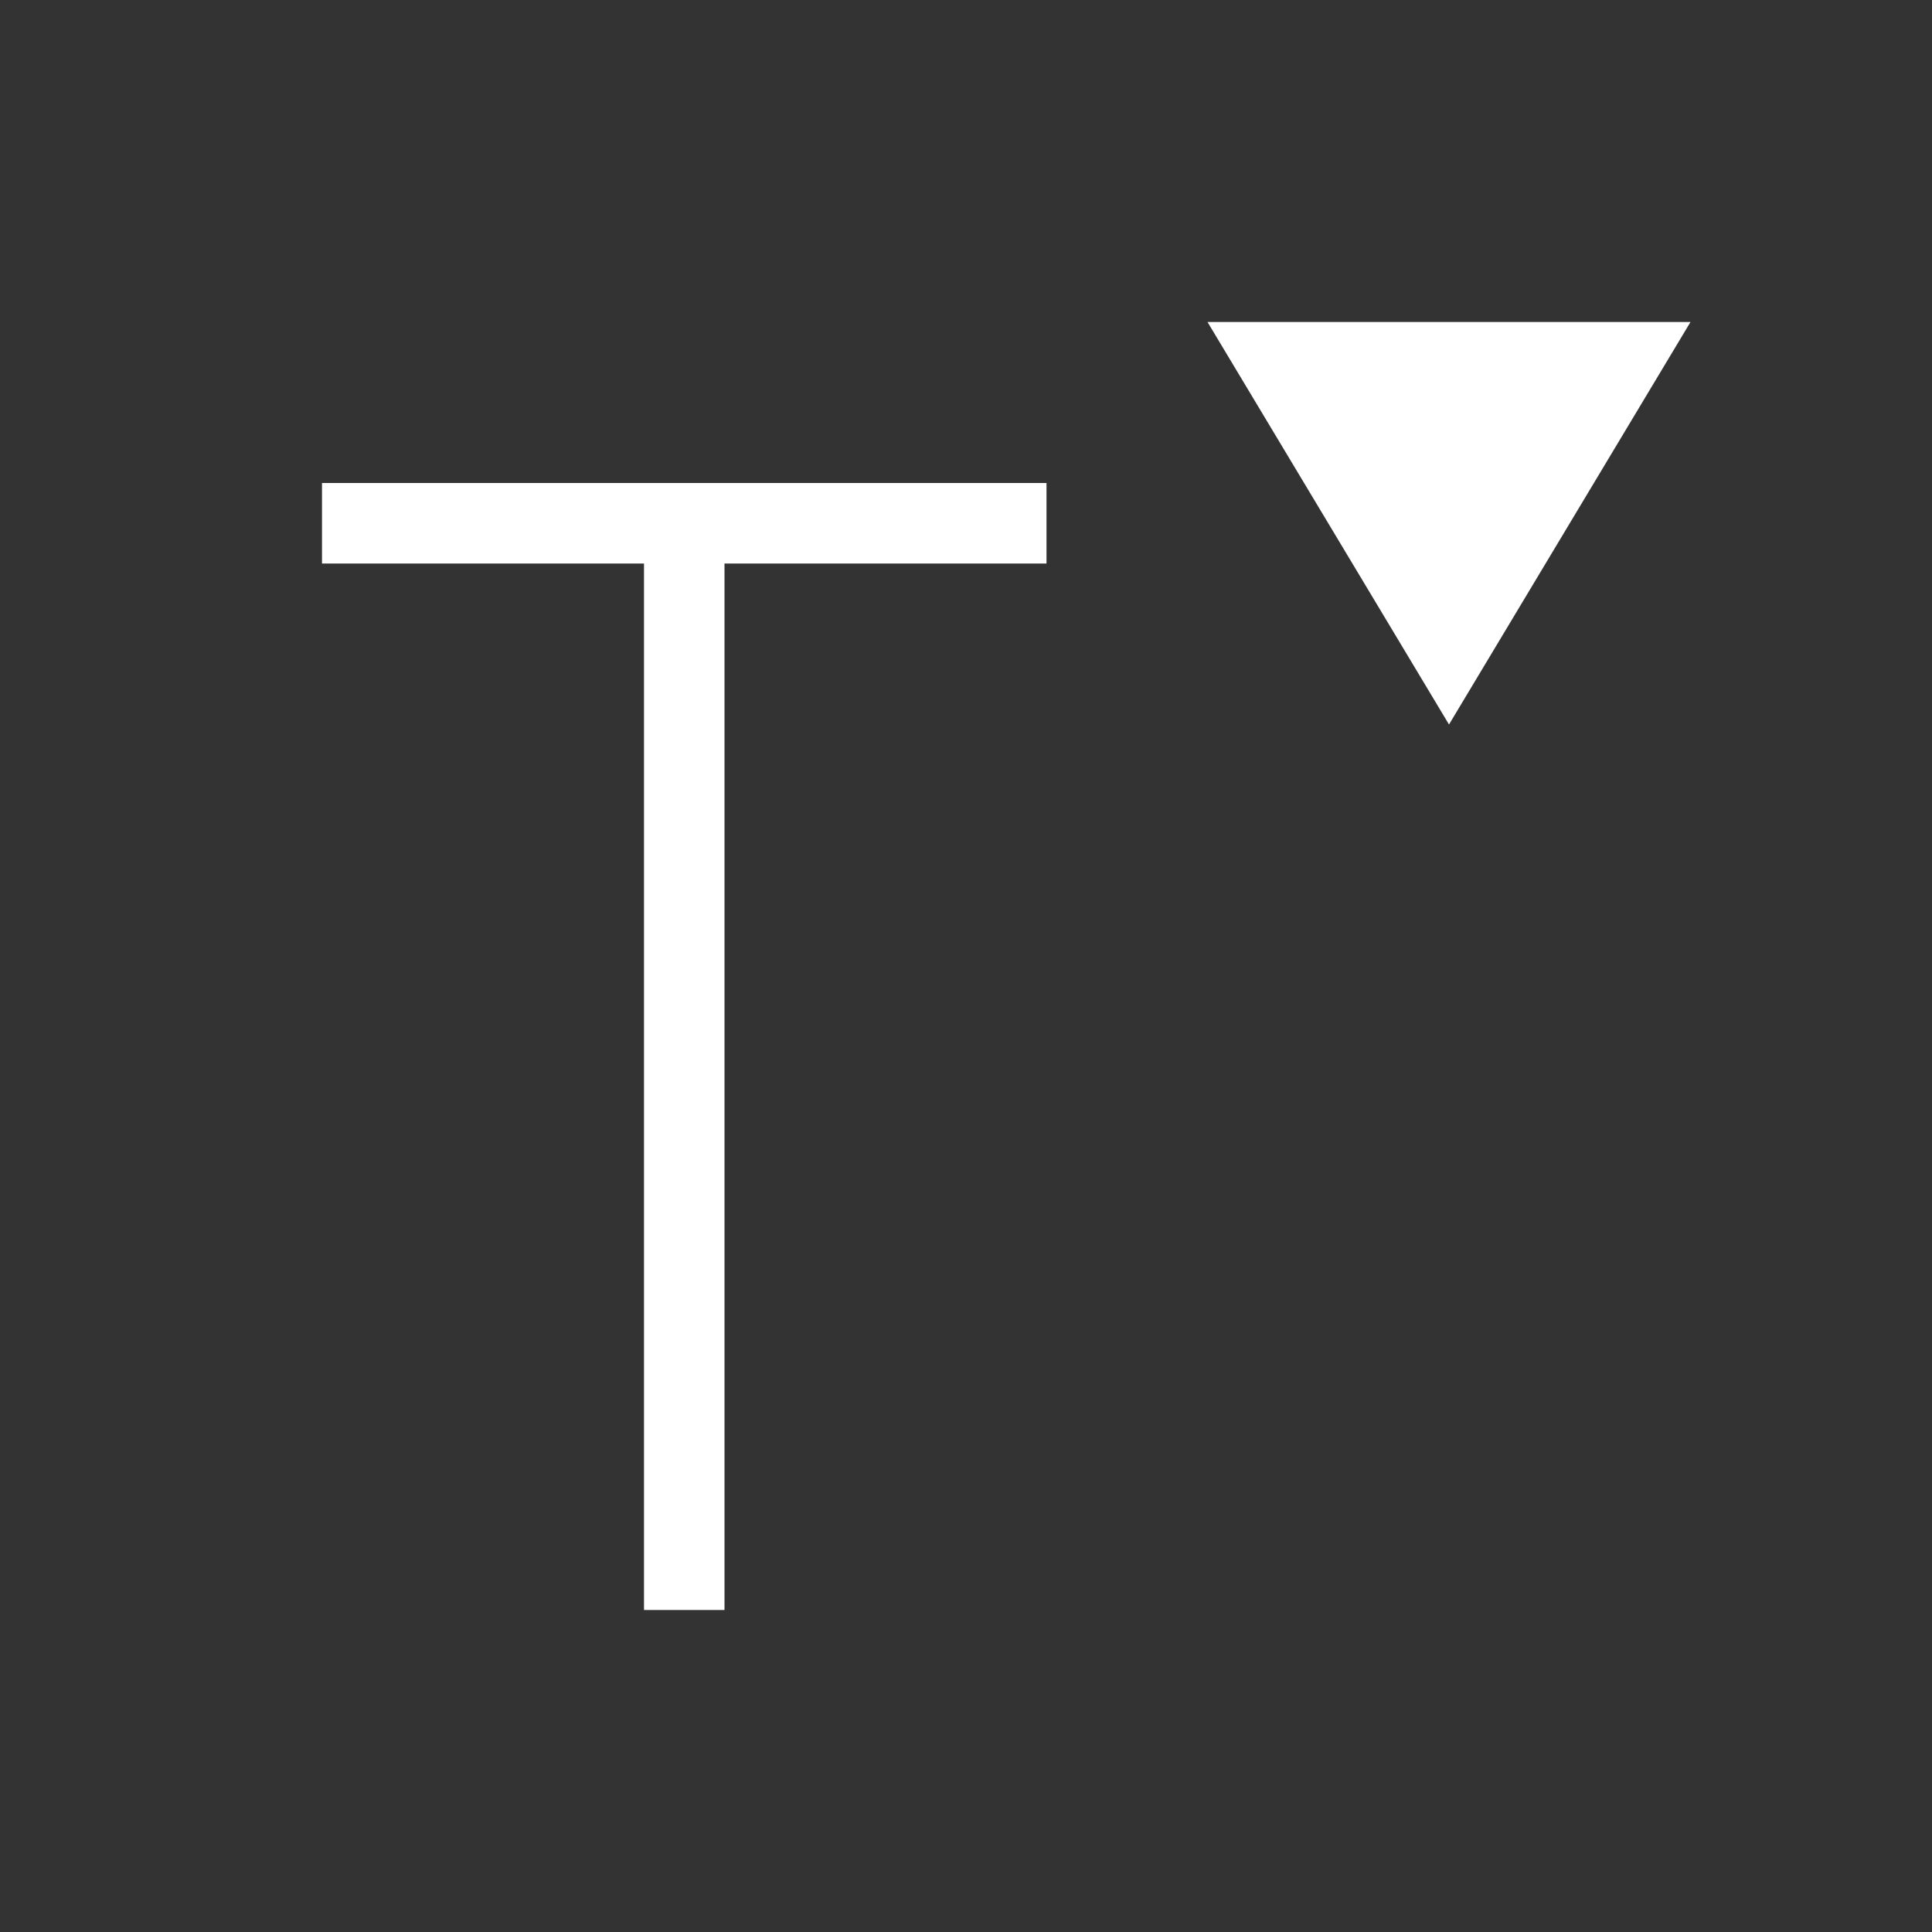 <svg xmlns="http://www.w3.org/2000/svg" fill="none" viewBox="0 0 24 24"><rect x="0" y="0" width="24" height="24" fill="#333333" stroke="none"/><path fill="url(#paint0_linear)" fill-rule="evenodd" d="M18 9L15 4H21L18 9ZM8 20H9V7H13V6H4V7H8V20Z" clip-rule="evenodd"/><defs><linearGradient id="paint0_linear" x1="15" x2="21" y1="4" y2="4" gradientUnits="userSpaceOnUse"><stop stop-color="#fff"/></linearGradient></defs></svg>